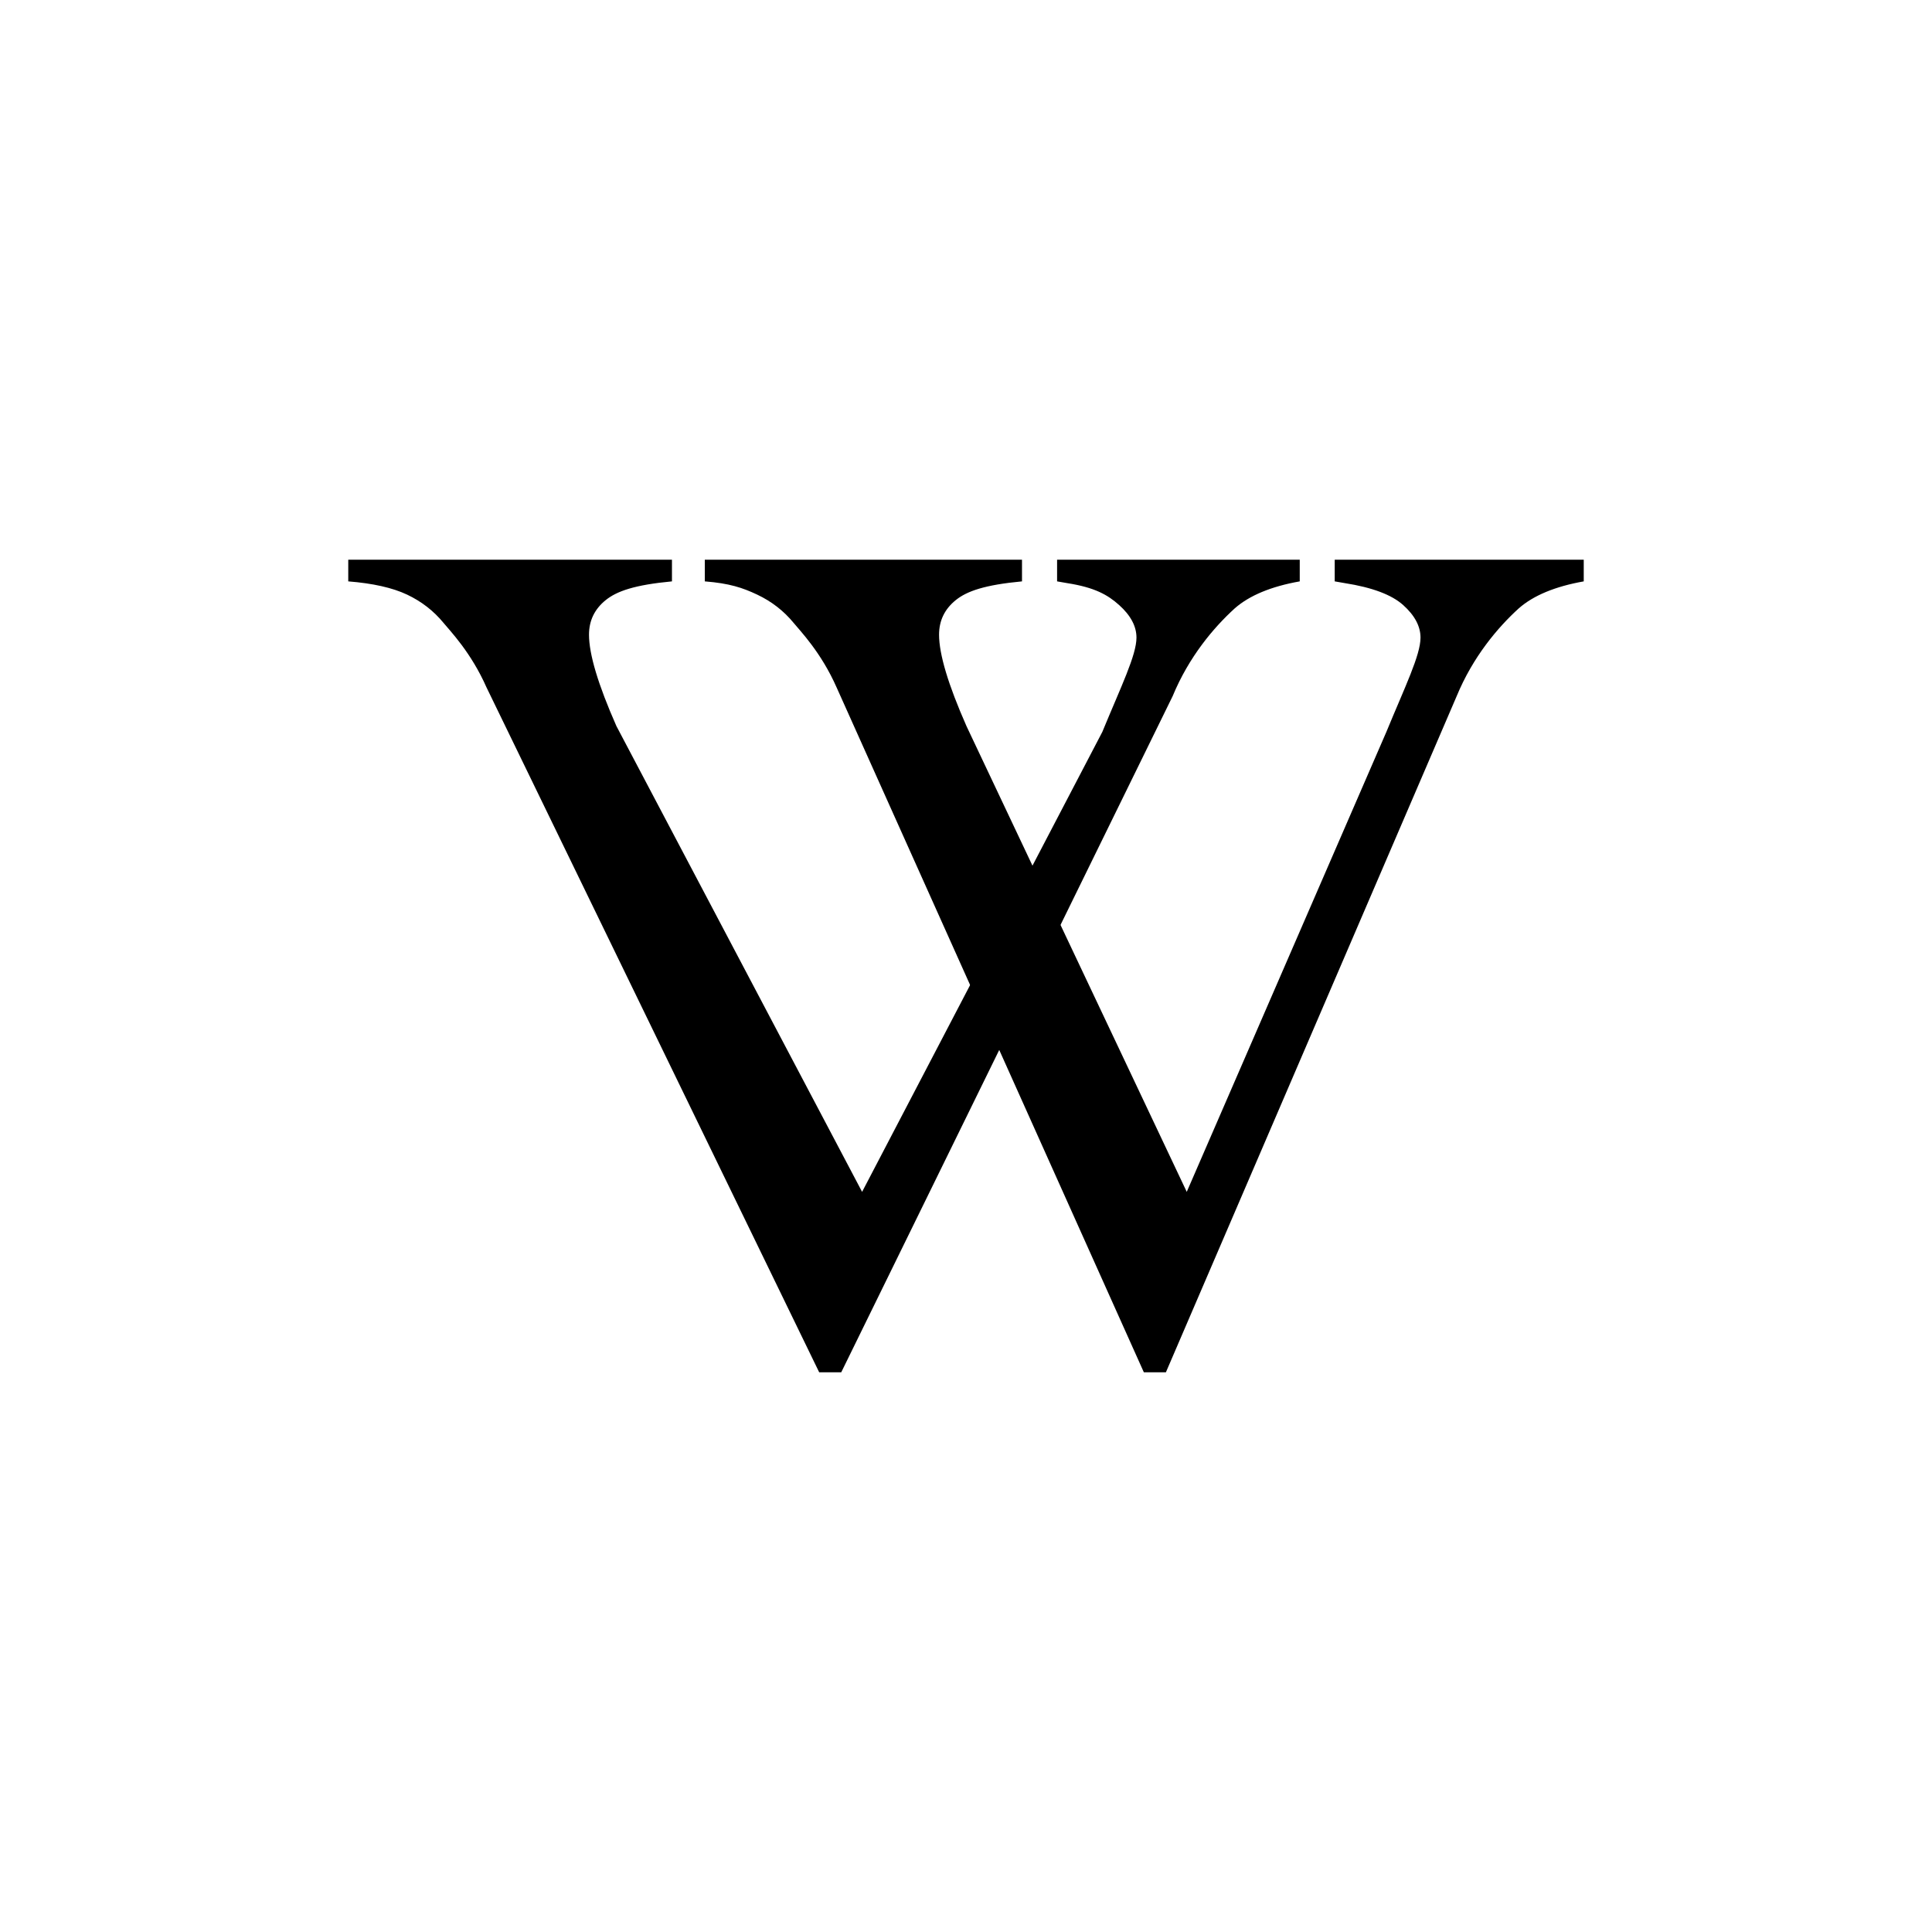<?xml version="1.0" encoding="UTF-8"?>
<svg width="932px" height="932px" viewBox="0 0 932 932" version="1.1" xmlns="http://www.w3.org/2000/svg" xmlns:xlink="http://www.w3.org/1999/xlink">
    <title>wikipedia</title>
    <g id="wikipedia" stroke="none" stroke-width="1" fill="none" fill-rule="evenodd">
        <g transform="translate(168, 270)" fill="#000000" fill-rule="nonzero">
            <path d="M459,0 L459,10.457 C445.201,12.907 434.757,17.24 427.666,23.458 C417.509,32.691 405.532,46.822 397.675,65.851 L237.816,392 L227.179,392 L66.696,61.612 C59.222,44.655 49.061,34.292 45.995,30.523 C41.203,24.683 35.31,20.114 28.315,16.816 C21.32,13.519 11.882,11.4 0,10.457 L0,0 L156.155,0 L156.155,10.457 C138.14,12.153 129.551,15.168 124.185,19.501 C118.819,23.835 116.136,29.393 116.136,36.176 C116.136,45.597 120.544,60.294 129.36,80.265 L247.877,304.952 L363.754,83.092 C372.761,61.236 380.234,46.068 380.234,37.589 C380.234,32.125 377.455,26.897 371.898,21.903 C366.34,16.911 360.051,13.378 346.828,11.305 C345.869,11.117 344.24,10.834 341.941,10.457 L341.941,0 L459,0 Z" id="V1"></path>
            <path d="M596,0 L596,10.457 C582.205,12.907 571.763,17.24 564.674,23.458 C554.519,32.691 542.546,46.822 534.691,65.851 L394.43,392 L383.797,392 L235.578,61.612 C228.106,44.655 217.947,34.292 214.882,30.523 C210.092,24.683 204.2,20.114 197.207,16.816 C190.214,13.519 183.879,11.4 172,10.457 L172,0 L325.014,0 L325.014,10.457 C307.004,12.153 298.417,15.168 293.053,19.501 C287.688,23.835 285.006,29.393 285.006,36.176 C285.006,45.597 289.412,60.294 298.226,80.265 L404.489,304.952 L500.779,83.092 C509.783,61.236 517.254,46.068 517.254,37.589 C517.254,32.125 514.476,26.897 508.92,21.903 C503.363,16.911 493.975,13.378 480.755,11.305 C479.797,11.117 478.169,10.834 475.87,10.457 L475.87,0 L596,0 Z" id="V2"></path>
        </g>
    </g>
</svg>